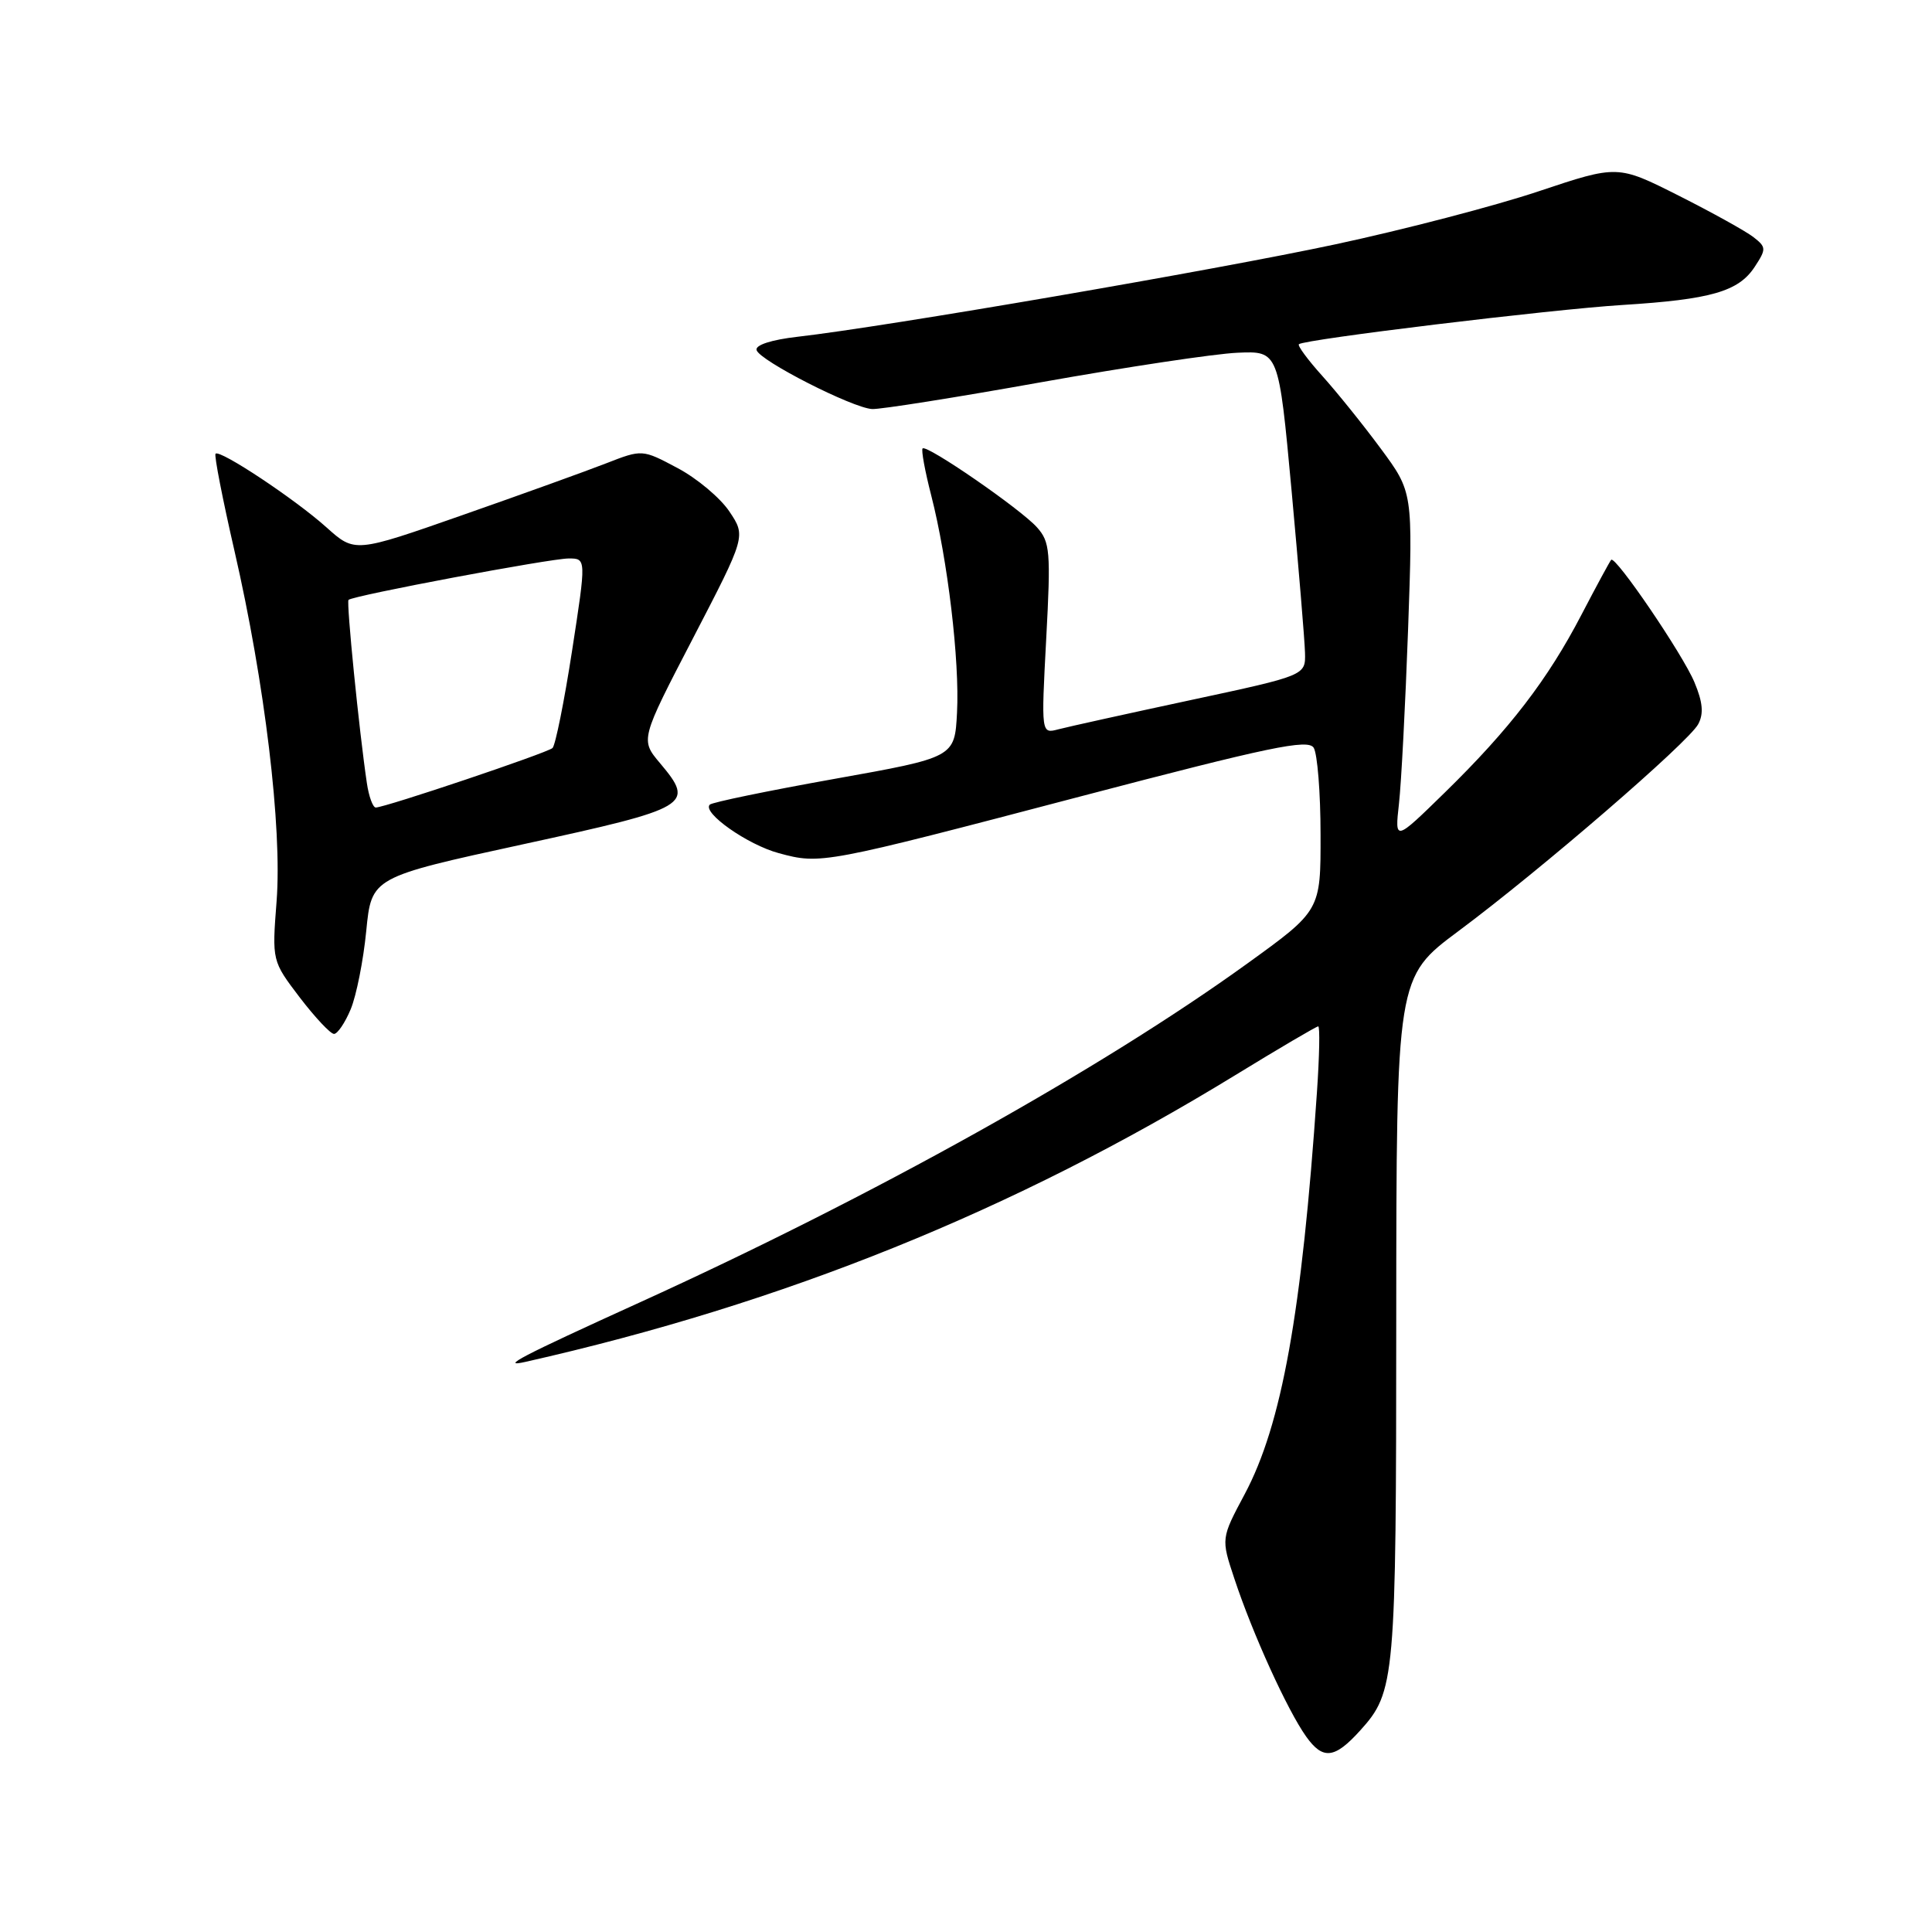 <?xml version="1.0" encoding="UTF-8" standalone="no"?>
<!DOCTYPE svg PUBLIC "-//W3C//DTD SVG 1.1//EN" "http://www.w3.org/Graphics/SVG/1.1/DTD/svg11.dtd" >
<svg xmlns="http://www.w3.org/2000/svg" xmlns:xlink="http://www.w3.org/1999/xlink" version="1.1" viewBox="0 0 256 256">
 <g >
 <path fill="currentColor"
d=" M 180.22 229.31 C 184.87 224.17 185.00 222.70 185.01 174.78 C 185.03 129.50 185.03 129.50 193.26 123.37 C 204.17 115.25 223.73 98.36 225.02 95.96 C 225.77 94.57 225.63 93.04 224.52 90.40 C 222.98 86.70 214.06 73.60 213.49 74.18 C 213.32 74.36 211.55 77.62 209.56 81.44 C 205.08 90.05 200.04 96.61 191.46 105.00 C 184.81 111.50 184.81 111.50 185.37 106.50 C 185.68 103.75 186.22 93.34 186.58 83.36 C 187.22 65.21 187.22 65.21 182.95 59.43 C 180.60 56.25 177.11 51.92 175.20 49.80 C 173.29 47.68 171.90 45.79 172.11 45.61 C 172.85 44.96 205.51 41.00 215.00 40.41 C 226.70 39.68 230.36 38.63 232.50 35.37 C 234.06 32.99 234.05 32.75 232.33 31.41 C 231.32 30.63 226.87 28.16 222.43 25.92 C 214.35 21.85 214.35 21.85 203.90 25.34 C 198.15 27.27 186.03 30.43 176.97 32.37 C 160.99 35.79 117.44 43.28 105.71 44.62 C 102.21 45.02 100.05 45.72 100.25 46.39 C 100.65 47.79 112.96 54.06 115.56 54.20 C 116.63 54.26 126.72 52.66 138.00 50.64 C 149.28 48.63 160.96 46.87 163.97 46.74 C 169.43 46.50 169.43 46.50 171.14 65.00 C 172.07 75.17 172.88 84.85 172.92 86.50 C 173.00 89.50 173.00 89.50 157.75 92.77 C 149.36 94.57 141.48 96.31 140.23 96.64 C 137.96 97.24 137.96 97.24 138.63 84.62 C 139.25 73.07 139.14 71.81 137.40 69.87 C 135.24 67.45 122.80 58.87 122.25 59.42 C 122.05 59.62 122.56 62.42 123.39 65.64 C 125.57 74.14 127.17 87.59 126.81 94.43 C 126.50 100.36 126.50 100.36 110.55 103.21 C 101.78 104.78 94.35 106.31 94.05 106.62 C 93.00 107.67 99.06 111.94 103.20 113.05 C 108.75 114.55 109.02 114.50 143.33 105.49 C 168.18 98.97 173.32 97.89 174.07 99.08 C 174.56 99.86 174.98 105.03 174.98 110.58 C 175.00 120.65 175.00 120.65 165.25 127.69 C 145.87 141.68 115.72 158.50 84.74 172.59 C 68.95 179.77 66.12 181.25 69.65 180.45 C 103.90 172.72 134.35 160.42 163.67 142.47 C 169.48 138.91 174.43 136.00 174.67 136.00 C 174.91 136.00 174.83 139.94 174.50 144.75 C 172.50 174.00 169.84 188.77 164.93 197.98 C 161.79 203.86 161.79 203.86 163.56 209.18 C 165.97 216.47 170.58 226.60 173.07 230.10 C 175.29 233.22 176.84 233.05 180.22 229.31 Z  M 46.47 133.73 C 47.22 131.93 48.15 127.26 48.53 123.35 C 49.23 116.24 49.23 116.24 69.36 111.86 C 91.48 107.05 92.12 106.67 87.47 101.14 C 84.84 98.02 84.84 98.02 91.84 84.54 C 98.84 71.05 98.84 71.05 96.65 67.78 C 95.44 65.97 92.35 63.38 89.78 62.02 C 85.10 59.53 85.10 59.53 80.30 61.40 C 77.66 62.43 69.09 65.52 61.26 68.26 C 47.02 73.25 47.02 73.25 43.26 69.88 C 39.10 66.14 29.13 59.53 28.56 60.12 C 28.36 60.33 29.49 66.12 31.07 73.00 C 35.08 90.44 37.40 109.70 36.65 119.42 C 36.04 127.33 36.04 127.33 39.72 132.17 C 41.75 134.82 43.79 137.00 44.26 137.00 C 44.72 137.00 45.72 135.53 46.47 133.73 Z  M 48.61 103.75 C 47.59 96.90 45.88 79.79 46.18 79.49 C 46.74 78.92 72.93 74.00 75.35 74.00 C 77.69 74.00 77.69 74.00 75.80 86.24 C 74.76 92.98 73.59 98.77 73.21 99.12 C 72.47 99.78 51.02 107.00 49.79 107.00 C 49.41 107.00 48.87 105.54 48.61 103.75 Z "/>
</g>
</svg>